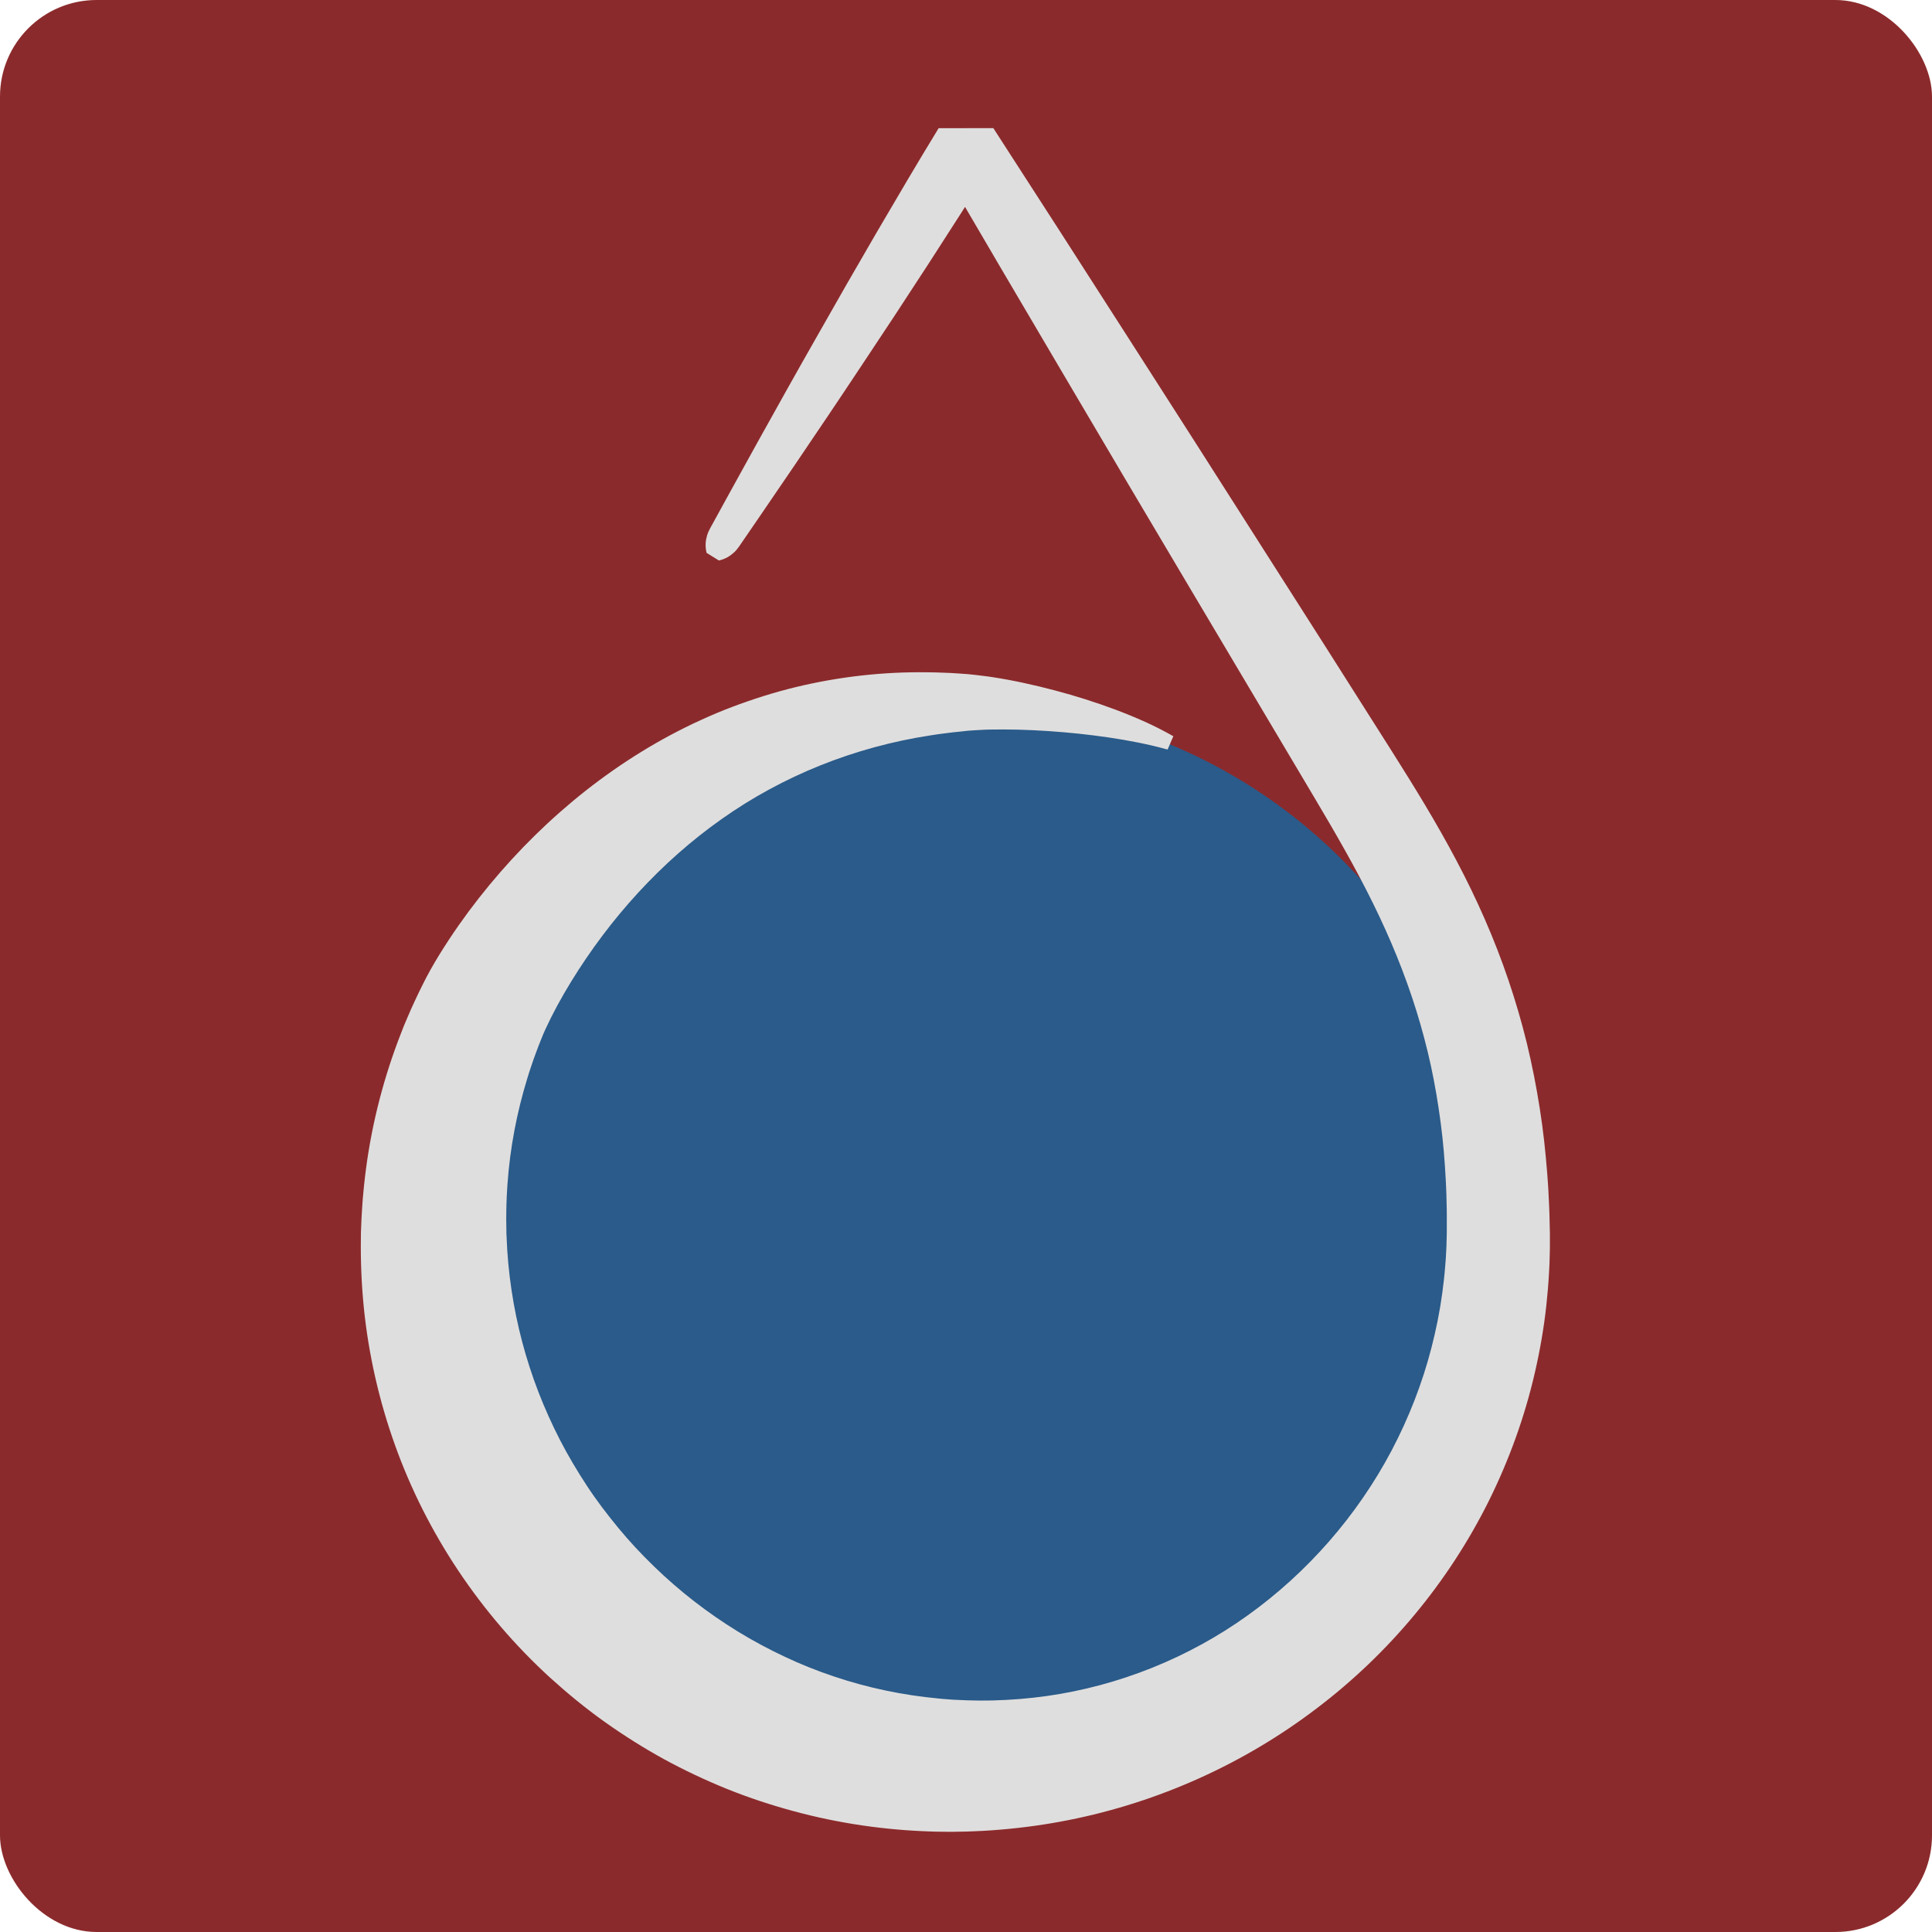 <?xml version="1.0" encoding="utf-8"?>
<!-- Generator: Adobe Illustrator 16.0.3, SVG Export Plug-In . SVG Version: 6.00 Build 0)  -->
<!DOCTYPE svg PUBLIC "-//W3C//DTD SVG 1.1//EN" "http://www.w3.org/Graphics/SVG/1.1/DTD/svg11.dtd">
<svg fill="#000000" version="1.1" id="Layer_1" xmlns="http://www.w3.org/2000/svg" xmlns:xlink="http://www.w3.org/1999/xlink" x="0px" y="0px"
	 width="800px" height="800px" viewBox="0 0 800 800" style="enable-background:new 0 0 800 800;" xml:space="preserve">
<style type="text/css">
<![CDATA[
	.st0{fill:#2A5B8A;}
	.st1{fill:#DFDEDE;}
]]>
</style>
<rect class="background" width="100%" height="100%" rx="5%" ry="5%" style="fill: #8B2A2C;" />
<g>
	<circle class="st0" cx="399.999" cy="511.301" r="219.932"/>
	<g>
		<path class="st1" d="M292.581,228.935c-0.694-2.875-0.391-5.136,0.201-7.22c0.61-2.073,1.787-3.796,2.751-5.65l6.025-10.979
			l12.105-21.925l12.199-21.868c4.095-7.271,8.17-14.555,12.314-21.796l12.391-21.75L363.1,96.083l12.682-21.57
			c4.263-7.168,8.533-14.333,12.894-21.44l22.643-0.011v0c18.492,28.582,36.918,57.207,55.273,85.875l27.546,42.997l27.453,43.056
			l27.453,43.057l27.319,43.072c9.158,14.472,18.387,29.421,26.716,45.207c8.352,15.762,15.736,32.378,21.56,49.61
			c2.92,8.611,5.475,17.362,7.638,26.204c2.139,8.847,3.889,17.776,5.292,26.739c1.431,8.964,2.395,17.967,3.096,26.962
			c0.154,2.249,0.348,4.5,0.47,6.748l0.326,6.744c0.133,2.25,0.138,4.49,0.206,6.736l0.08,3.368l0.02,0.842l0.01,0.421l0.001,0.675
			v1.595l0.001,3.19c0.006,0.5-0.013,1.128-0.027,1.736l-0.046,1.824l-0.102,3.643l-0.18,3.494c-0.23,4.66-0.647,9.313-1.146,13.957
			c-1.02,9.288-2.636,18.52-4.741,27.641c-4.199,18.253-10.617,36.009-18.937,52.833c-16.691,33.636-41.31,63.342-71.384,86.109
			c-29.986,22.876-65.411,38.864-102.776,46.267c-9.337,1.855-18.789,3.166-28.289,3.959c-2.375,0.225-4.754,0.334-7.134,0.501
			c-1.19,0.078-2.381,0.106-3.571,0.16l-1.787,0.07l-0.894,0.035l-0.447,0.018c0.162,0.007-0.726,0.011-0.776,0.012l-3.191,0.057
			l-1.595,0.028l-0.801,0.014l-0.944-0.008l-3.778-0.041l-1.89-0.025l-1.795-0.062c-19.116-0.585-38.273-3.358-56.887-8.407
			c-9.309-2.512-18.498-5.541-27.469-9.149c-8.968-3.614-17.733-7.759-26.245-12.389c-8.486-4.675-16.699-9.856-24.61-15.476
			c-7.904-5.633-15.42-11.806-22.614-18.335c-28.671-26.224-51.027-59.534-64.157-96.232c-6.574-18.331-10.918-37.45-12.892-56.74
			c-0.969-9.647-1.373-19.33-1.24-28.979l0.019-1.81c0.008-0.977,0.011-0.499,0.017-0.82l0.015-0.398l0.031-0.798l0.134-3.188
			l0.071-1.622l0.118-1.914l0.245-3.823c0.074-1.304,0.191-2.488,0.304-3.687l0.339-3.602c0.234-2.398,0.563-4.79,0.846-7.183
			c2.538-19.121,7.42-37.896,14.393-55.764l1.311-3.348l1.402-3.311c0.918-2.212,1.912-4.392,2.916-6.563
			c0.974-2.186,2.052-4.322,3.101-6.47c0.935-1.962,2.418-4.781,3.586-6.855c2.446-4.367,4.98-8.414,7.596-12.398
			c2.613-3.977,5.325-7.831,8.118-11.611c11.213-15.063,23.846-28.874,37.86-41.211c13.998-12.33,29.374-23.149,45.816-31.946
			c4.121-2.181,8.28-4.277,12.524-6.192c4.228-1.941,8.512-3.755,12.856-5.397c8.687-3.284,17.527-6.087,26.49-8.255
			c17.927-4.332,36.223-6.378,54.261-6.128c2.255,0.019,4.505,0.056,6.751,0.164l3.365,0.132l3.357,0.221l3.547,0.247l3.184,0.34
			c1.007,0.097,2.275,0.273,3.429,0.417c1.156,0.16,2.391,0.287,3.476,0.477c8.913,1.361,17.51,3.296,26.004,5.535
			c8.485,2.247,16.836,4.89,25.038,7.961c8.188,3.09,16.263,6.592,23.903,10.983l-2.379,5.51
			c-8.034-2.241-16.251-3.798-24.512-5.022c-8.262-1.215-16.579-2.069-24.873-2.628c-8.285-0.557-16.583-0.786-24.642-0.619
			c-1.034,0.003-1.928,0.084-2.894,0.12c-0.972,0.053-1.826,0.073-2.946,0.163l-3.194,0.225c-0.181,0.007,0.127,0.027-0.182,0.039
			l-0.379,0.041l-0.758,0.081l-1.514,0.162l-3.022,0.307l-3.01,0.38c-2.006,0.231-4.001,0.53-5.99,0.844
			c-31.869,4.837-61.515,16.837-86.725,34.677c-25.229,17.787-46.332,41.246-62.345,67.337c-1.994,3.251-3.909,6.539-5.692,9.846
			c-1.788,3.293-3.465,6.643-4.935,9.827c-0.776,1.709-1.197,2.695-1.954,4.637c-0.681,1.738-1.396,3.46-2.011,5.221
			c-0.646,1.748-1.286,3.496-1.856,5.269l-0.891,2.644l-0.823,2.664c-4.36,14.21-7.13,28.829-8.178,43.548
			c-0.103,1.843-0.259,3.679-0.329,5.522l-0.099,2.764c-0.035,0.922-0.077,1.858-0.067,2.682l-0.018,2.551l-0.015,1.273l0.02,1.567
			l0.046,3.191l0.009,0.798l0.004,0.398c0.003-0.056-0.001,0.688,0.009-0.023l0.059,1.381c0.267,7.363,0.954,14.684,2.038,21.925
			c2.156,14.483,5.913,28.651,11.144,42.229c2.628,6.784,5.615,13.426,8.943,19.892c3.331,6.465,7.059,12.721,11.045,18.808
			c3.98,6.095,8.409,11.888,13.038,17.512c4.633,5.625,9.616,10.964,14.865,16.034c10.468,10.174,22.096,19.184,34.579,26.866
			c6.245,3.839,12.722,7.312,19.375,10.436c6.64,3.157,13.494,5.882,20.486,8.232c13.984,4.718,28.583,7.765,43.432,9.15
			l1.389,0.137l1.297,0.097l2.598,0.201l0.65,0.052l0.794,0.035l1.594,0.068l3.188,0.138c0.215,0.008-0.406,0.003,0.021,0.008
			l0.351,0.008l0.702,0.015l1.402,0.03c0.936,0.014,1.872,0.057,2.807,0.05c1.869-0.023,3.745,0.019,5.614-0.048
			c7.484-0.18,14.961-0.805,22.389-1.843c29.694-4.21,58.524-15.707,83.186-33.415c24.659-17.683,45.253-41.212,59.521-68.193
			c7.107-13.5,12.718-27.816,16.527-42.639c1.911-7.408,3.436-14.928,4.466-22.53c0.504-3.802,0.951-7.615,1.236-11.446l0.225-2.874
			l0.146-2.731l0.075-1.364c0.025-0.453,0.055-0.888,0.063-1.451l0.081-3.189l0.04-1.595c0.004-0.372,0.007,0.058,0.006-0.122
			l0.001-0.377v-0.753l0.005-3.012c-0.012-2.006,0.042-4.021-0.029-6.02l-0.136-6.008c-0.056-2.002-0.18-3.993-0.266-5.99
			c-0.421-7.978-1.064-15.927-2.123-23.795c-1.03-7.873-2.357-15.688-4.02-23.426c-1.688-7.731-3.713-15.381-6.066-22.943
			c-4.706-15.13-10.777-29.882-17.932-44.4c-7.146-14.527-15.389-28.812-24.022-43.336l-52.155-87.785l-26.03-43.889l-25.938-43.948
			c-17.3-29.294-34.529-58.633-51.693-88.015l0,0l22.644-0.011c-4.378,7.098-8.847,14.14-13.322,21.177l-13.534,21.046
			l-13.685,20.954l-13.824,20.868c-4.594,6.965-9.258,13.887-13.901,20.821l-14.017,20.75l-14.11,20.692l-7.083,10.329
			c-1.22,1.697-2.227,3.525-3.802,5.004c-1.593,1.467-3.475,2.758-6.353,3.435L292.581,228.935z"/>
	</g>
</g>
</svg>
